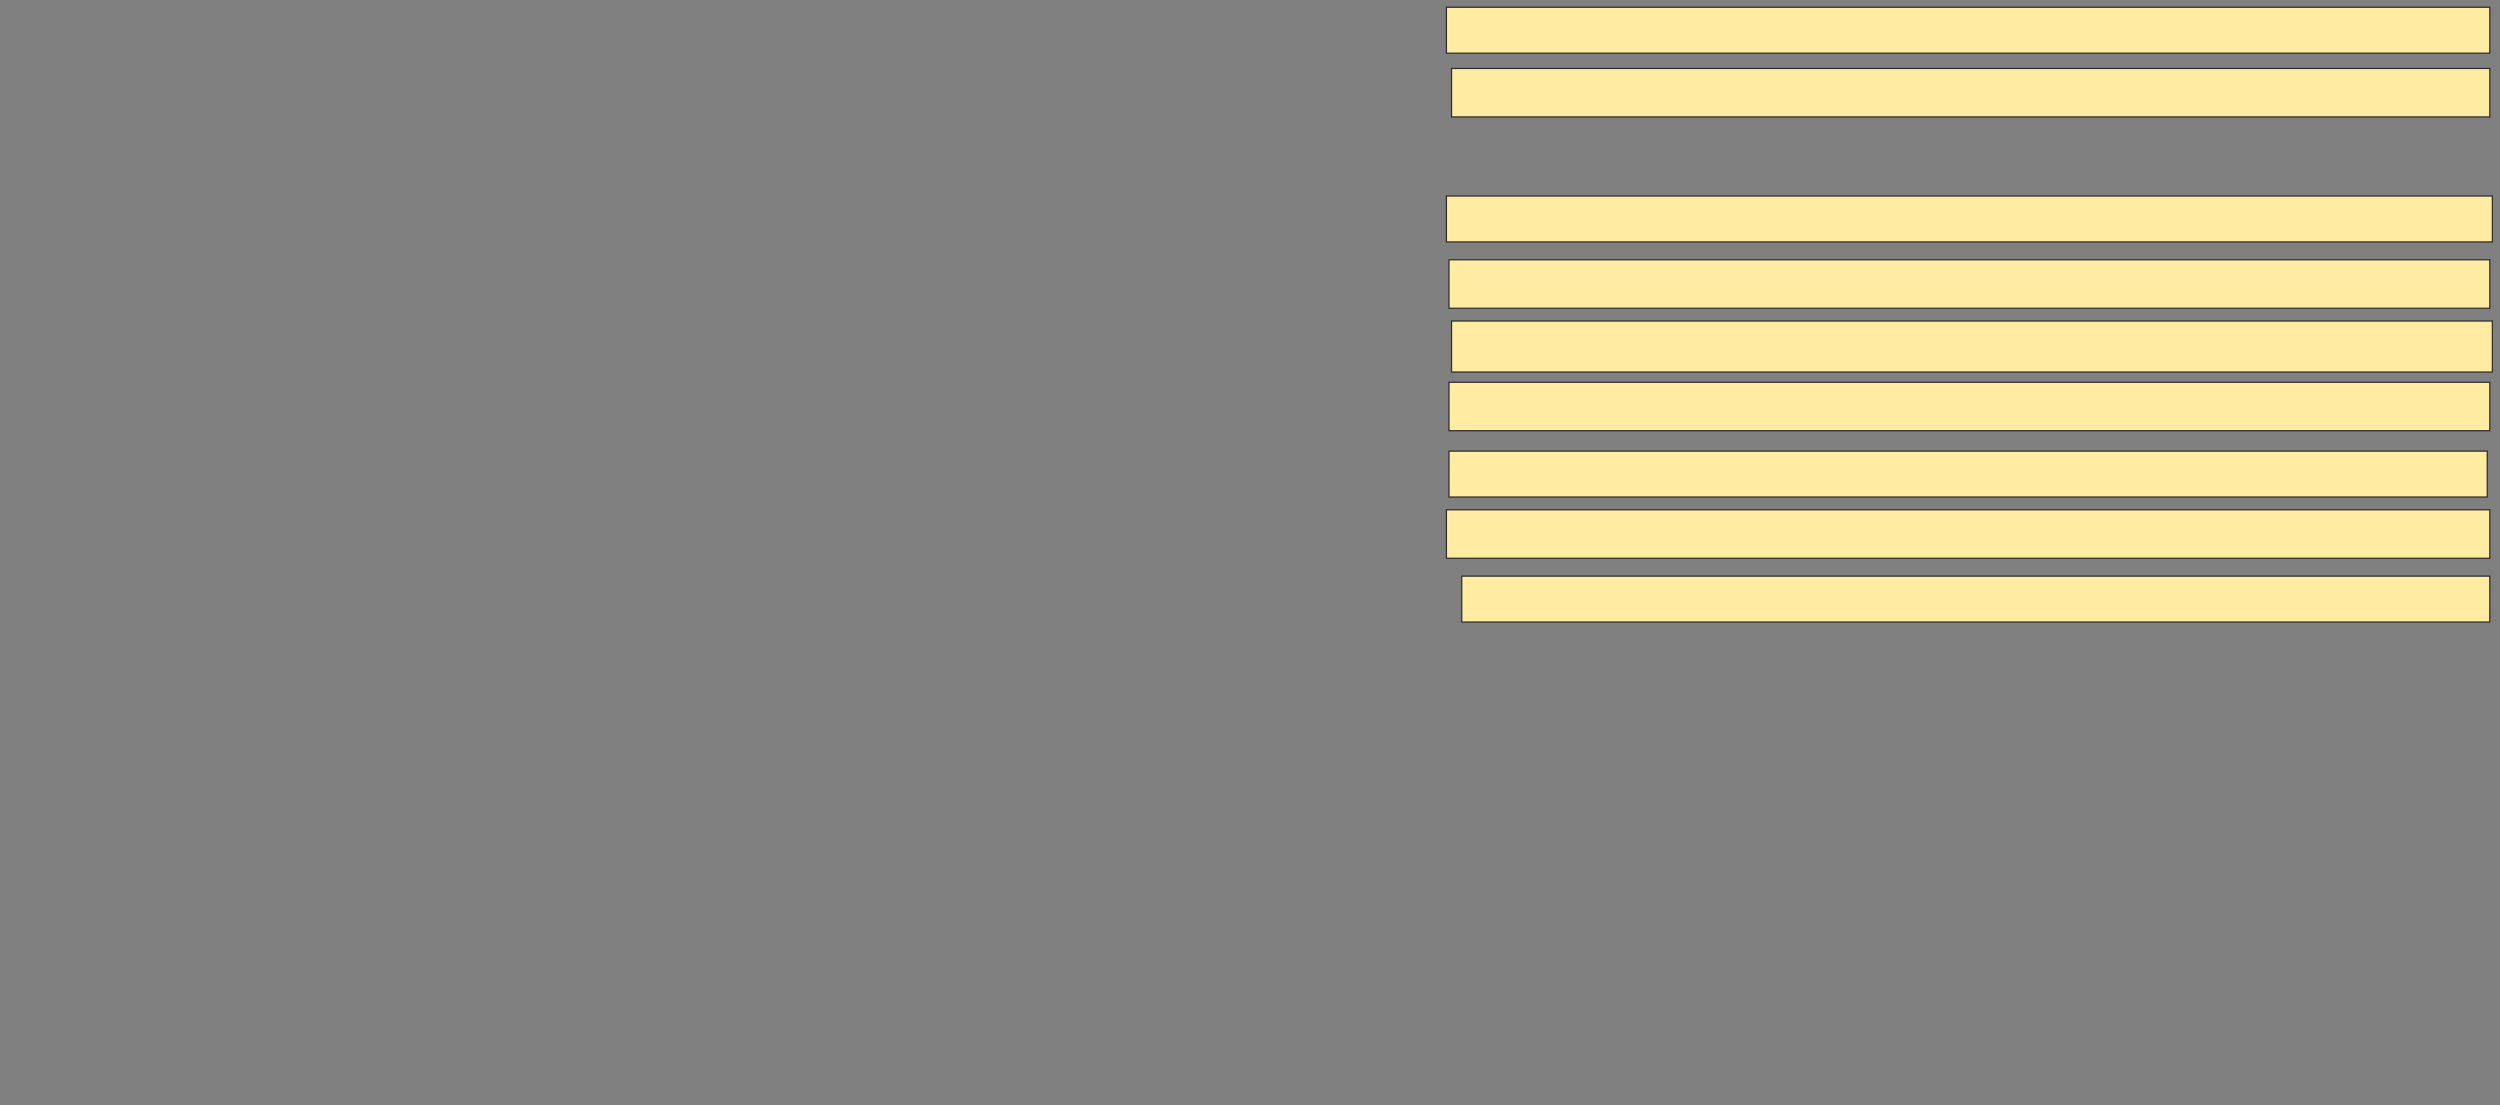 <svg xmlns="http://www.w3.org/2000/svg" width="2000" height="884">
 <rect width="100%" height="100%" fill="#808080" stroke="none"/>
 <!-- Created with Image Occlusion Enhanced -->
 <g>
  <title>Labels</title>
 </g>
 <g>
  <title>Masks</title>
  <rect id="2613c887e21d4822b56fd4d52e2e571e-ao-1" height="36.735" width="822.449" y="460.898" x="1169.388" stroke="#2D2D2D" fill="#FFEBA2"/>
  <rect id="2613c887e21d4822b56fd4d52e2e571e-ao-2" height="38.776" width="834.694" y="407.837" x="1157.143" stroke="#2D2D2D" fill="#FFEBA2"/>
  <rect id="2613c887e21d4822b56fd4d52e2e571e-ao-3" height="36.735" width="830.612" y="360.898" x="1159.184" stroke="#2D2D2D" fill="#FFEBA2"/>
  <rect id="2613c887e21d4822b56fd4d52e2e571e-ao-4" height="38.776" width="832.653" y="305.796" x="1159.184" stroke="#2D2D2D" fill="#FFEBA2"/>
  <rect id="2613c887e21d4822b56fd4d52e2e571e-ao-5" height="40.816" width="832.653" y="256.816" x="1161.224" stroke="#2D2D2D" fill="#FFEBA2"/>
  <rect id="2613c887e21d4822b56fd4d52e2e571e-ao-6" height="38.776" width="832.653" y="207.837" x="1159.184" stroke="#2D2D2D" fill="#FFEBA2"/>
  <rect id="2613c887e21d4822b56fd4d52e2e571e-ao-7" height="36.735" width="836.735" y="156.816" x="1157.143" stroke="#2D2D2D" fill="#FFEBA2"/>
  
  <rect id="2613c887e21d4822b56fd4d52e2e571e-ao-9" height="38.776" width="830.612" y="54.776" x="1161.224" stroke="#2D2D2D" fill="#FFEBA2"/>
  <rect id="2613c887e21d4822b56fd4d52e2e571e-ao-10" height="36.735" width="834.694" y="5.796" x="1157.143" stroke="#2D2D2D" fill="#FFEBA2"/>
 </g>
</svg>